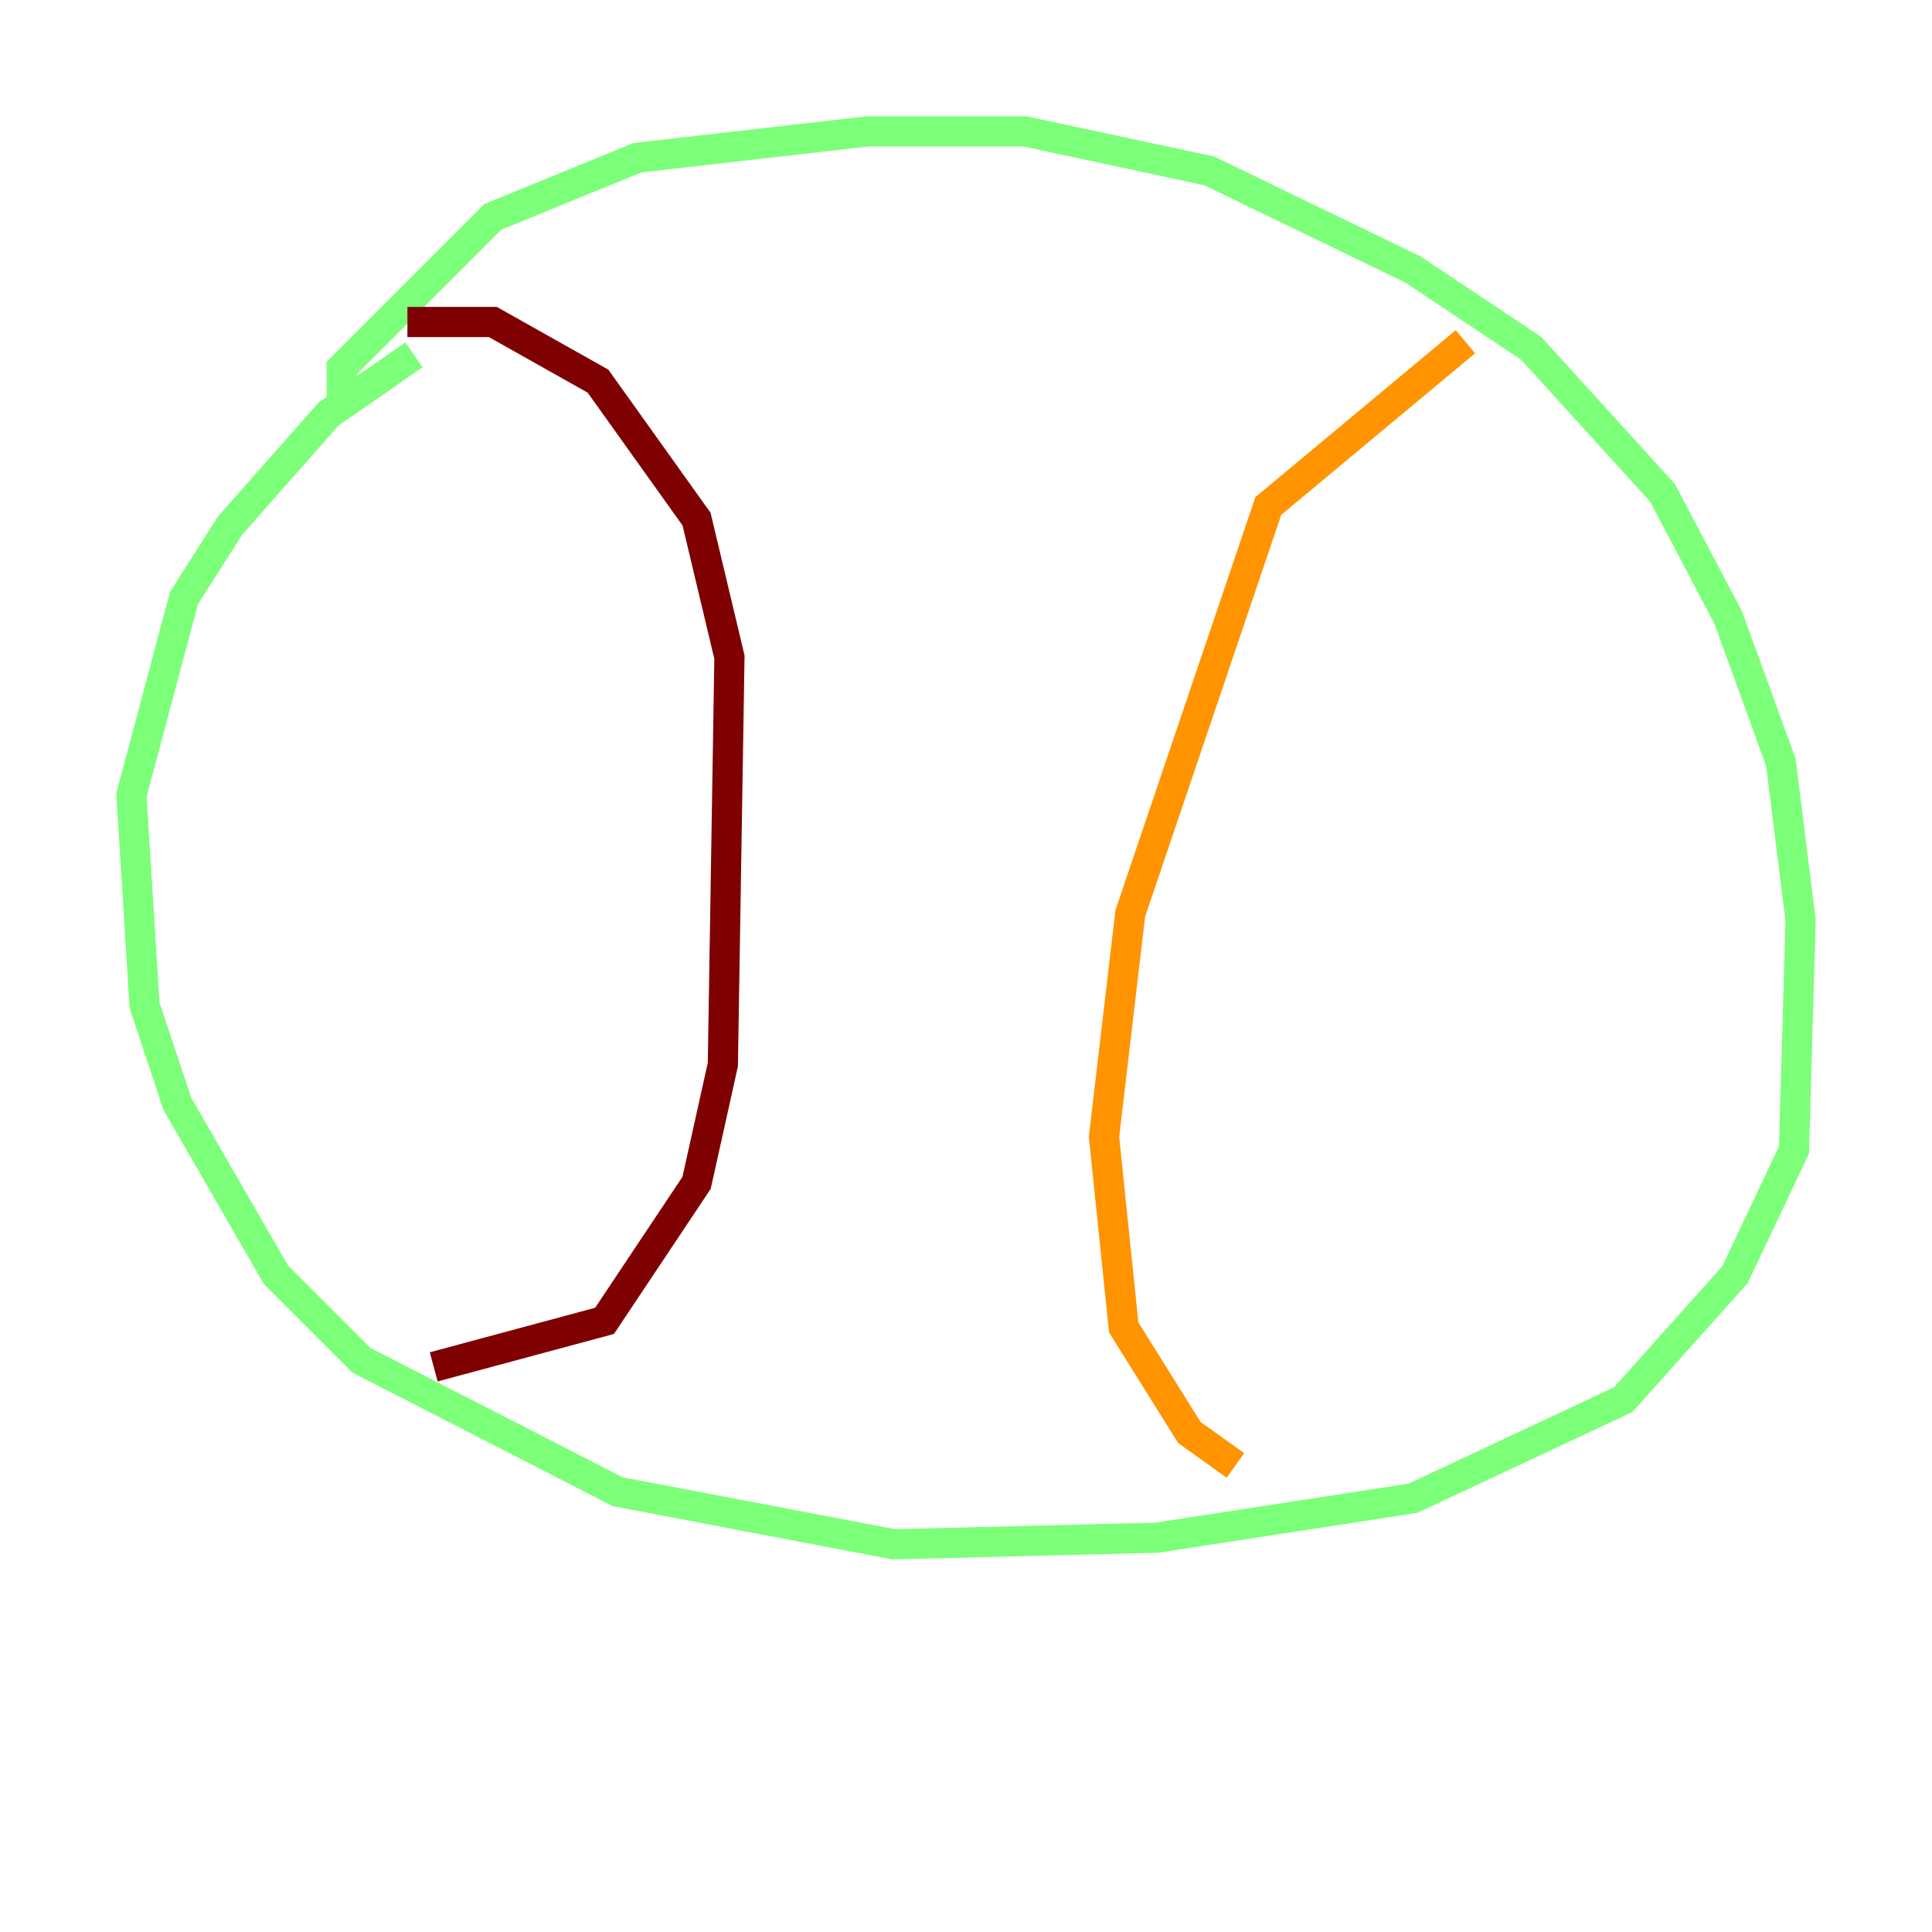 <?xml version="1.0" encoding="utf-8" ?>
<svg baseProfile="tiny" height="128" version="1.2" viewBox="0,0,128,128" width="128" xmlns="http://www.w3.org/2000/svg" xmlns:ev="http://www.w3.org/2001/xml-events" xmlns:xlink="http://www.w3.org/1999/xlink"><defs /><polyline fill="none" points="46.585,29.605 46.585,29.605" stroke="#00007f" stroke-width="2" /><polyline fill="none" points="41.796,30.041 41.796,30.041" stroke="#0080ff" stroke-width="2" /><polyline fill="none" points="22.64,26.558 22.64,24.381 32.653,14.367 42.231,10.449 57.469,8.707 67.918,8.707 80.109,11.32 93.605,17.85 101.442,23.075 110.15,32.653 114.503,40.925 117.986,50.503 119.293,60.952 118.857,76.191 114.939,84.463 107.537,92.735 93.605,99.265 76.626,101.878 59.211,102.313 40.925,98.83 23.946,90.122 18.286,84.463 11.755,73.143 9.578,66.612 8.707,52.68 12.191,39.619 15.238,34.83 21.769,27.429 27.429,23.51" stroke="#7cff79" stroke-width="2" /><polyline fill="none" points="97.088,22.64 84.027,33.524 74.884,60.517 73.143,75.32 74.449,87.946 78.803,94.912 81.85,97.088" stroke="#ff9400" stroke-width="2" /><polyline fill="none" points="26.993,21.333 32.653,21.333 39.619,25.252 46.15,34.395 48.327,43.537 47.891,70.531 46.15,78.367 40.054,87.51 28.735,90.558" stroke="#7f0000" stroke-width="2" /></svg>